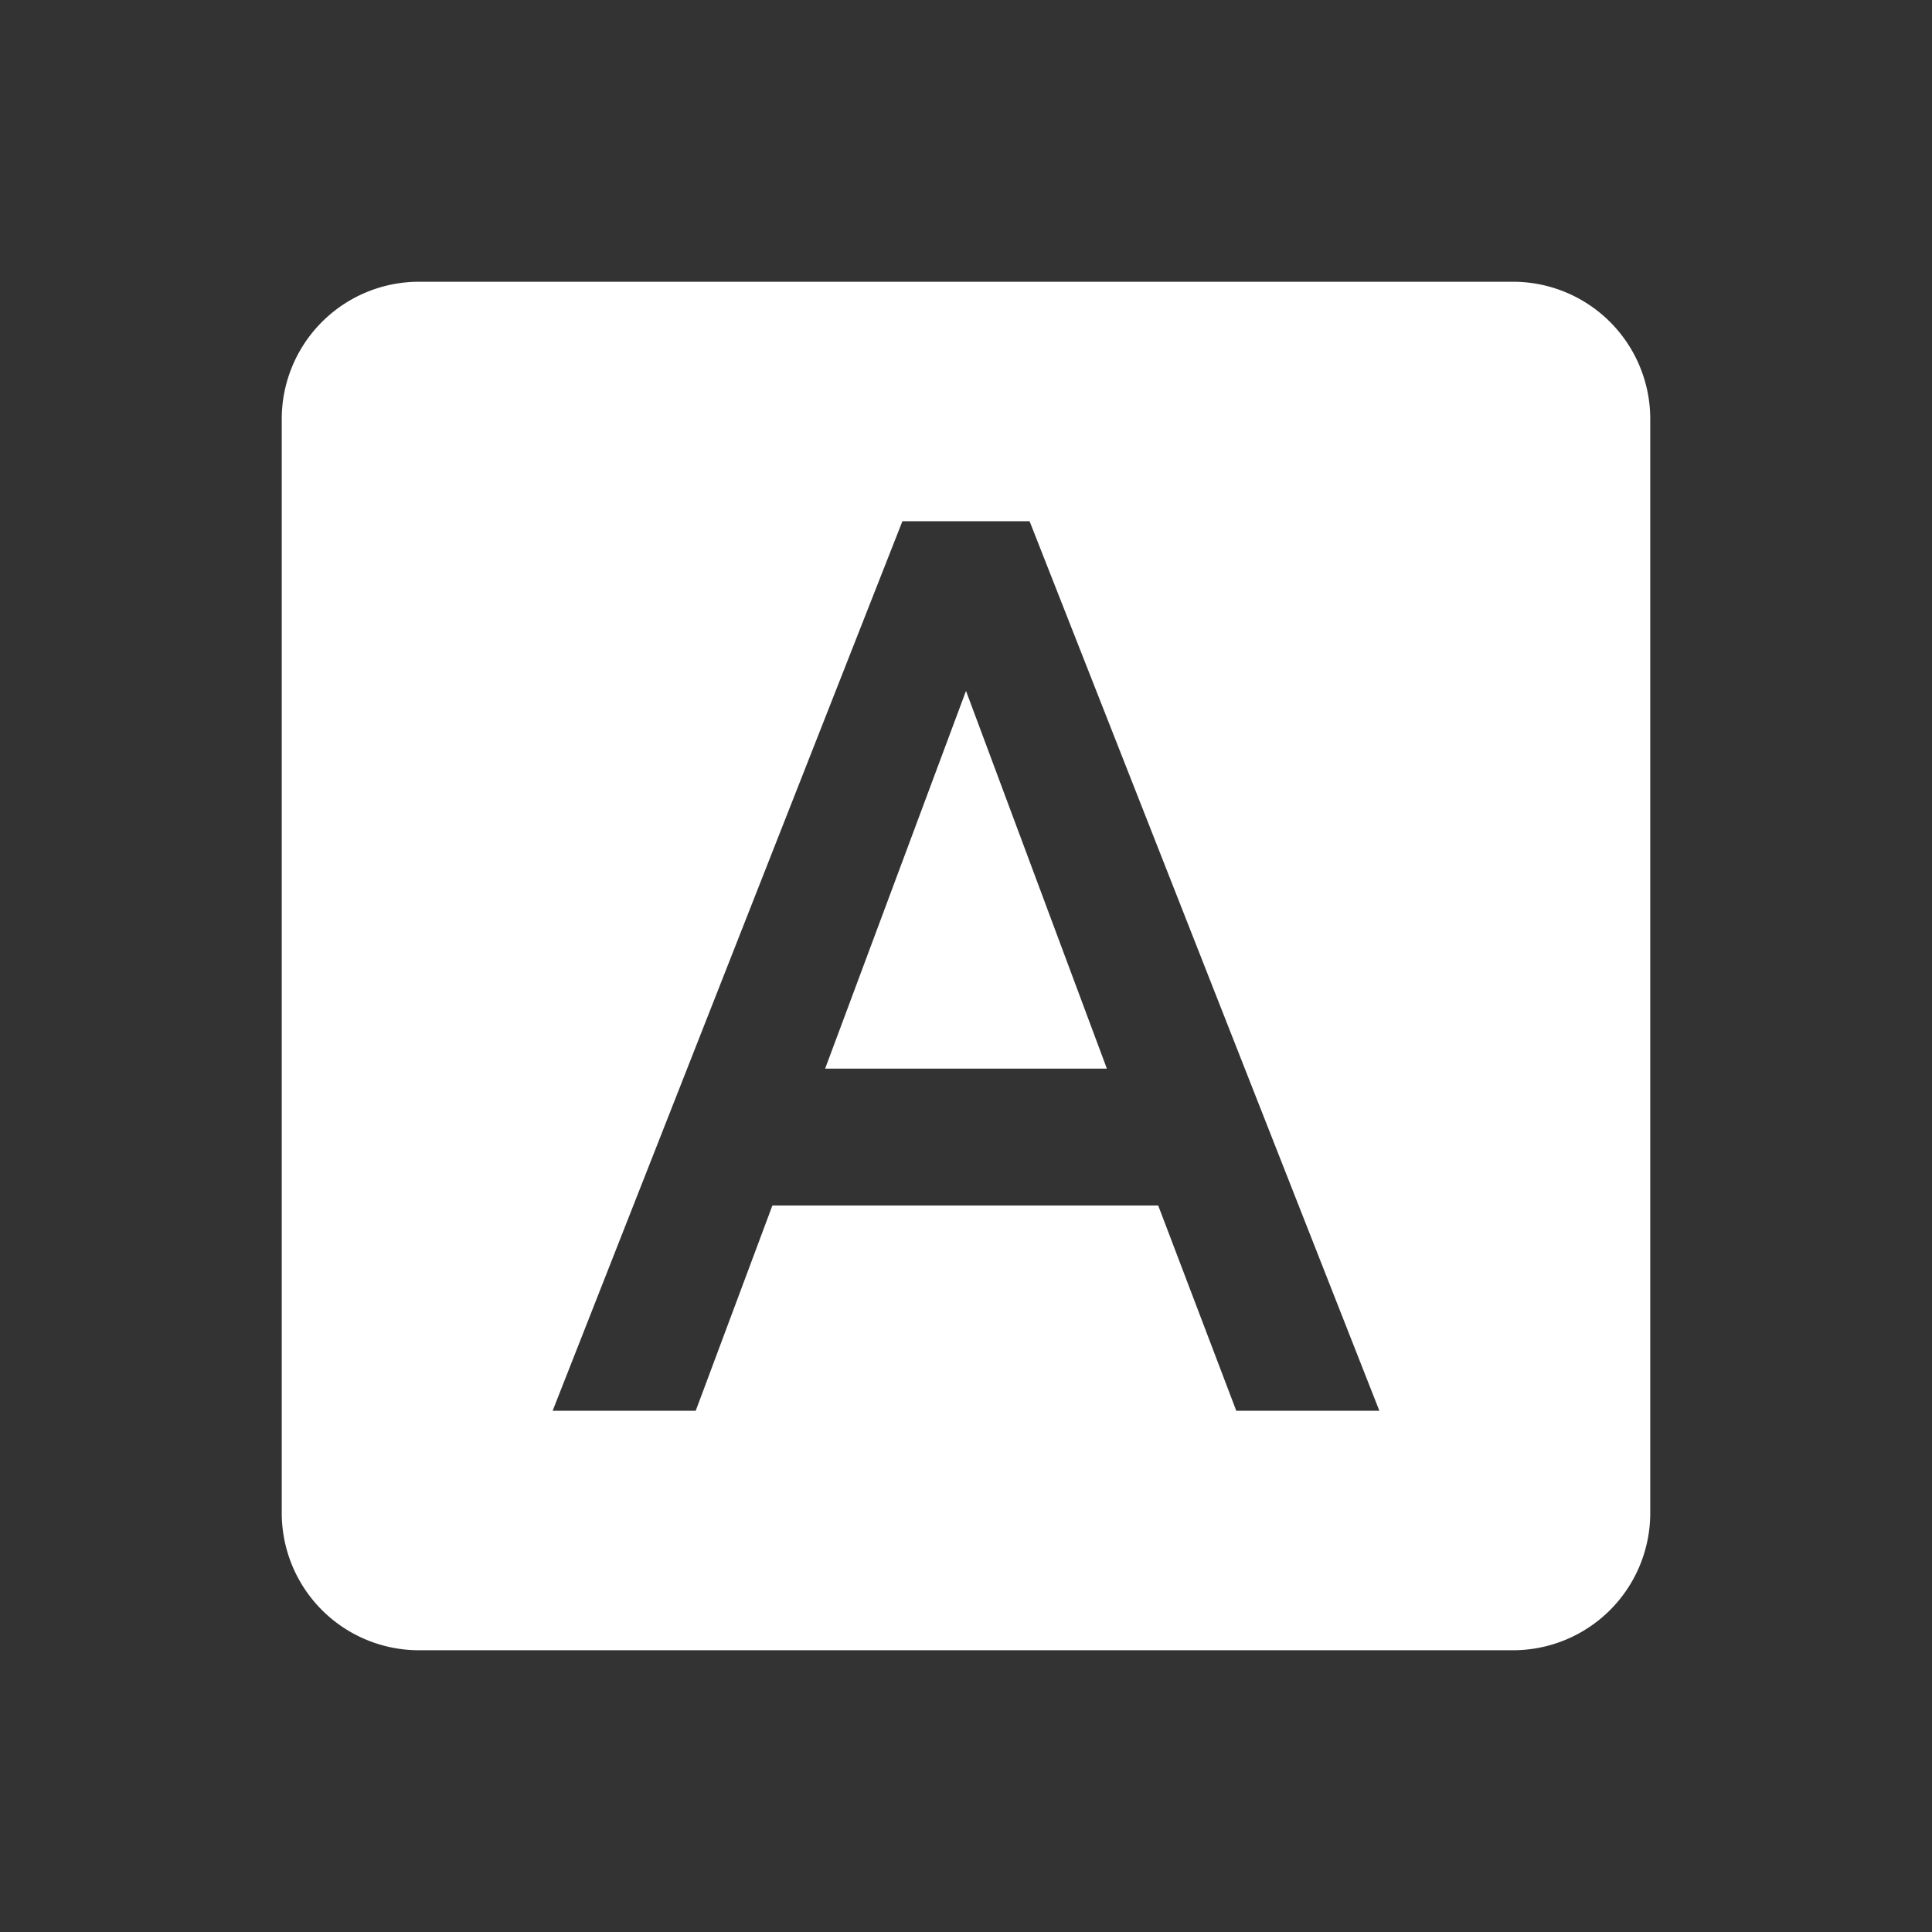 <svg xmlns="http://www.w3.org/2000/svg" viewBox="0 0 96 96">
  <rect x="0" y="0" width="96" height="96" fill="#333333" stroke="none"/>
  <title>attachment-font</title>
  <path d="M41,53.1H55L48,34.33ZM75.2,14H20.8A6.82,6.82,0,0,0,14,20.8V75.2A6.82,6.82,0,0,0,20.8,82H75.2A6.82,6.82,0,0,0,82,75.2V20.8A6.82,6.82,0,0,0,75.2,14ZM61.43,70.1,57.55,59.9H38.38L34.57,70.1H27.46L44.84,25.9h6.32L68.54,70.1Z" fill="#fff"/>
  <rect width="96" height="96" fill="none"/>
</svg>
